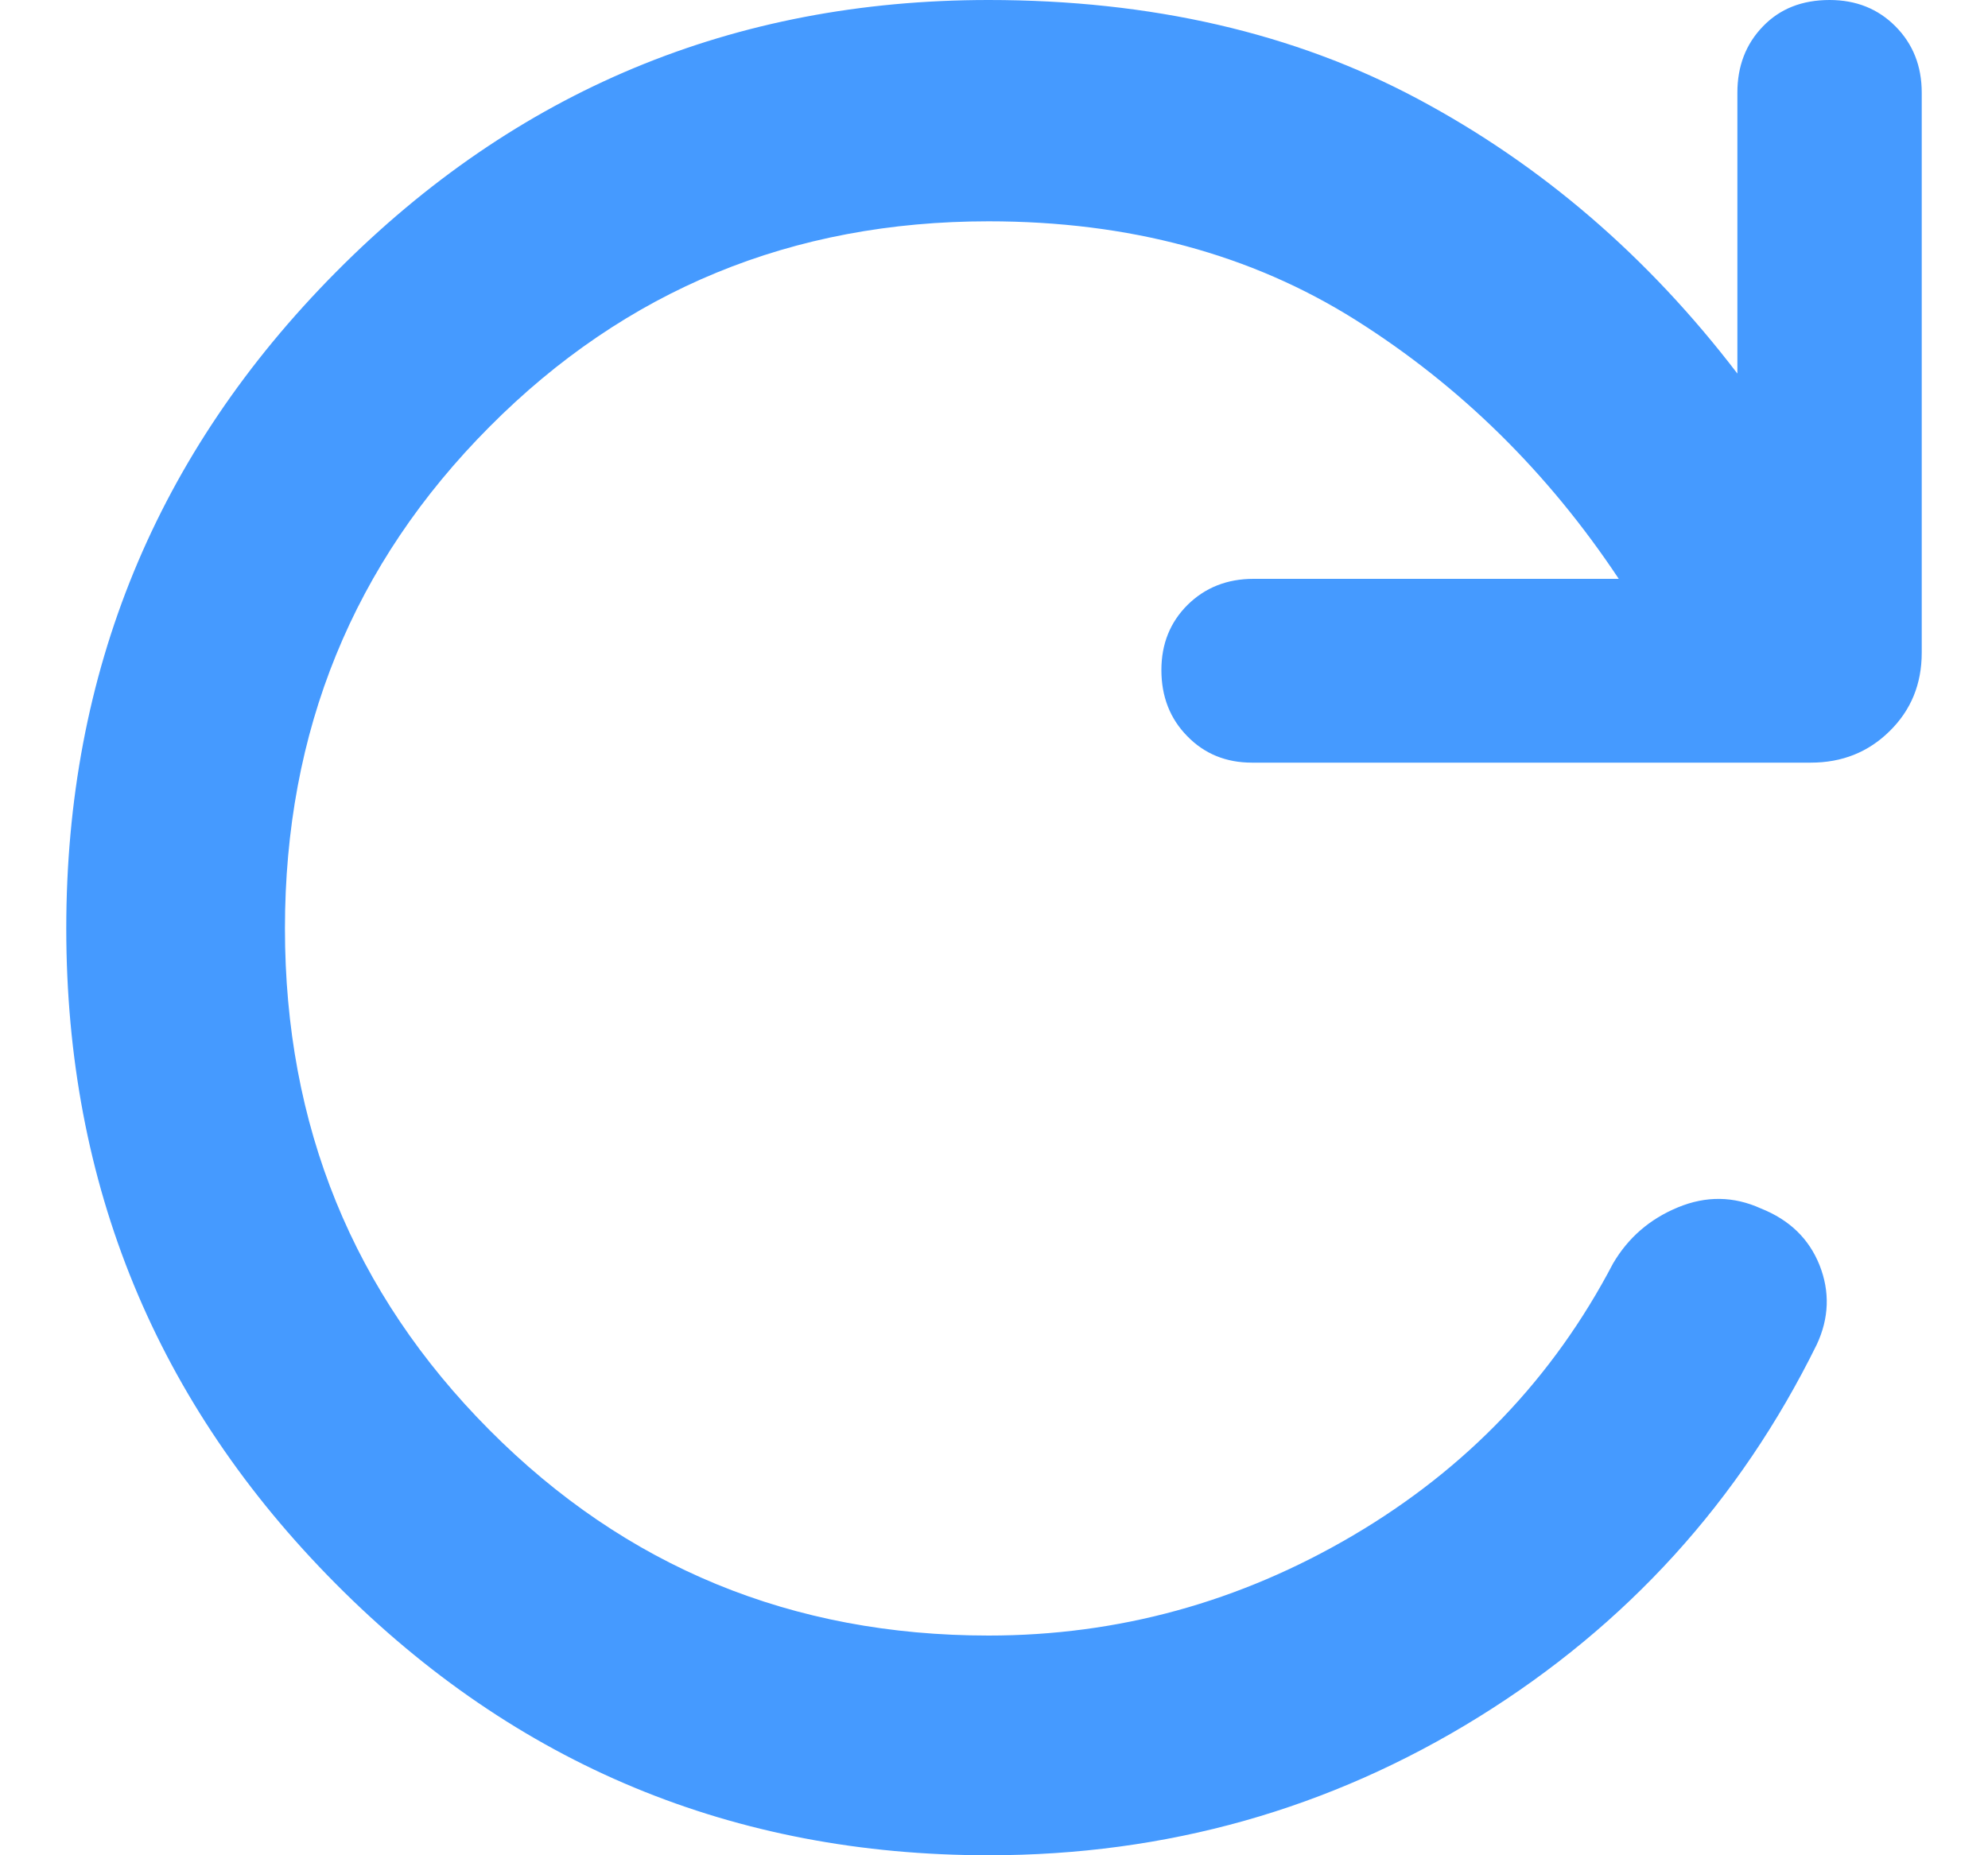 <svg width="15" height="14" viewBox="0 0 15 14" fill="none" xmlns="http://www.w3.org/2000/svg">
<path d="M7.459 14C5.534 14 3.893 13.318 2.536 11.954C1.179 10.59 0.5 8.941 0.5 7.006C0.5 5.071 1.179 3.42 2.536 2.052C3.893 0.684 5.534 0 7.459 0C8.686 0 9.766 0.249 10.697 0.746C11.629 1.243 12.433 1.934 13.109 2.819V0.699C13.109 0.499 13.173 0.332 13.302 0.199C13.43 0.066 13.597 0 13.805 0C14.004 0 14.17 0.066 14.302 0.199C14.434 0.332 14.5 0.499 14.5 0.699V4.925C14.5 5.162 14.419 5.359 14.258 5.517C14.097 5.676 13.899 5.755 13.663 5.755H9.446C9.25 5.755 9.087 5.688 8.958 5.555C8.828 5.423 8.763 5.256 8.763 5.056C8.763 4.859 8.829 4.695 8.961 4.564C9.093 4.434 9.259 4.368 9.458 4.368H12.214C11.679 3.563 11.017 2.912 10.229 2.415C9.44 1.918 8.517 1.67 7.459 1.67C5.977 1.67 4.721 2.187 3.693 3.221C2.664 4.255 2.15 5.516 2.15 7.006C2.15 8.495 2.664 9.757 3.693 10.791C4.721 11.825 5.977 12.342 7.459 12.342C8.437 12.342 9.354 12.09 10.21 11.586C11.065 11.082 11.719 10.398 12.171 9.534C12.285 9.34 12.447 9.199 12.66 9.111C12.872 9.023 13.081 9.026 13.286 9.119C13.502 9.205 13.649 9.347 13.729 9.547C13.808 9.747 13.801 9.947 13.708 10.146C13.127 11.326 12.276 12.263 11.155 12.958C10.033 13.653 8.801 14 7.459 14Z" fill="#459AFF"/>
</svg>
